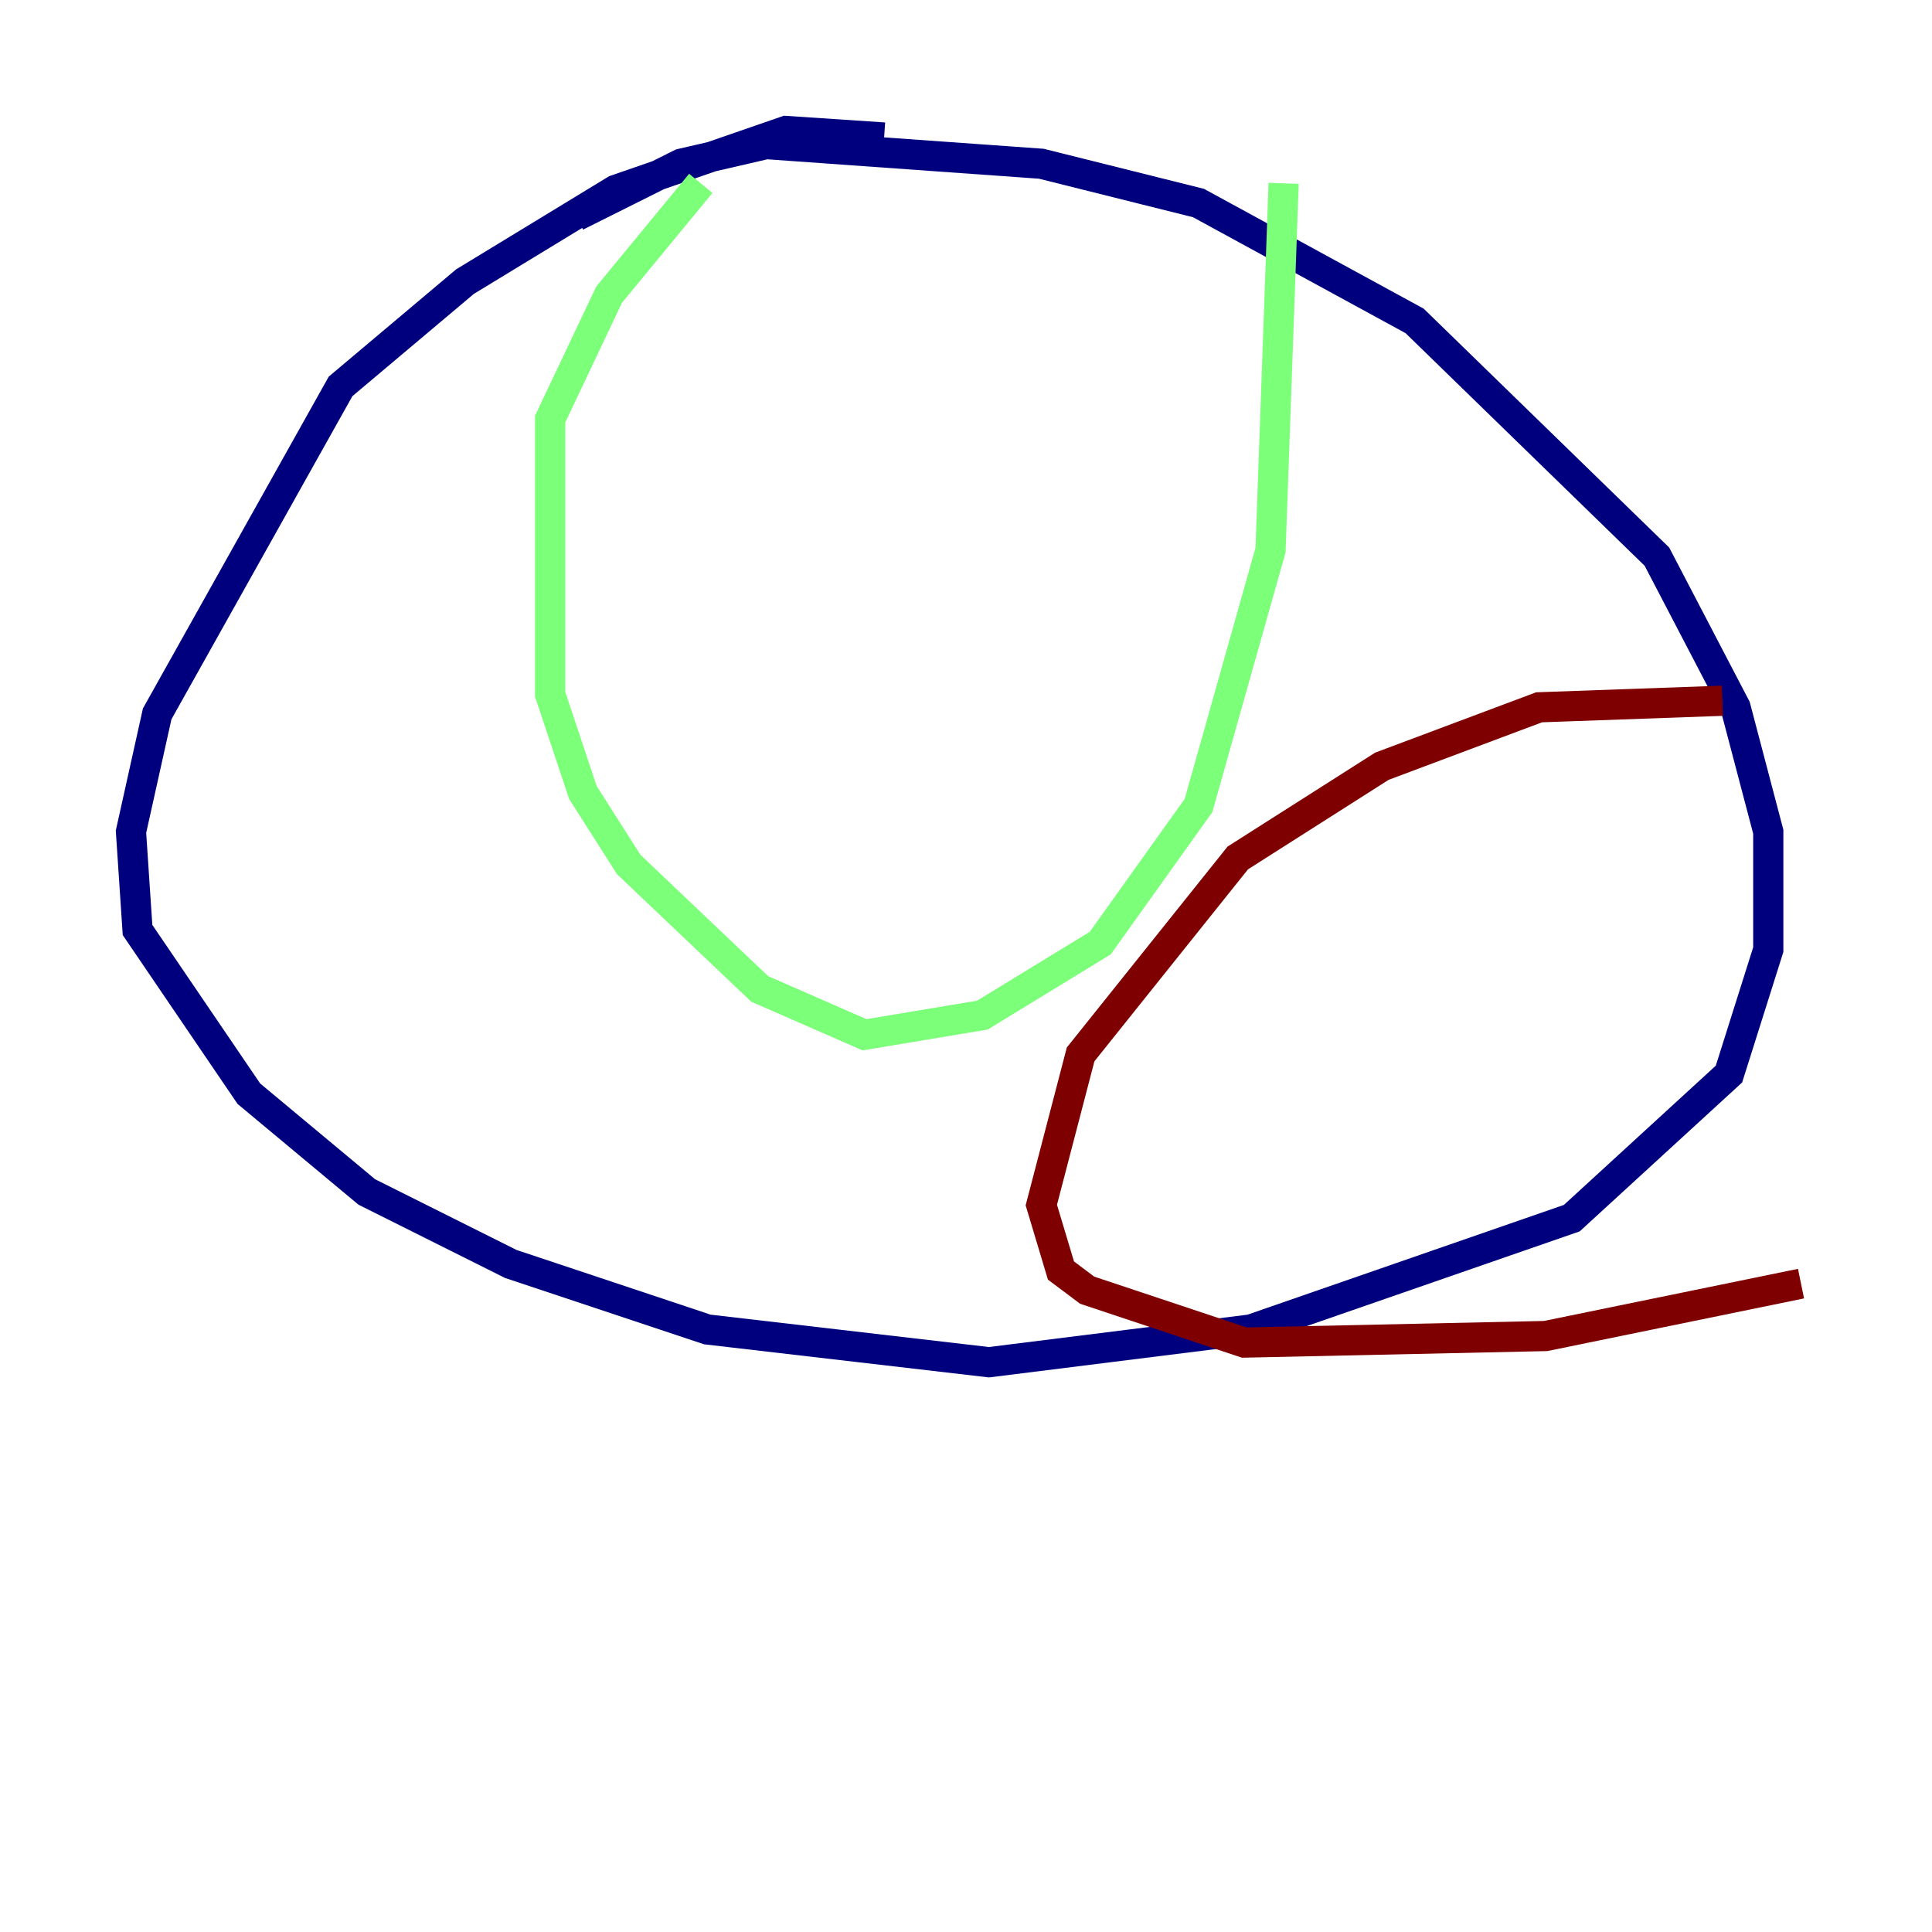 <?xml version="1.0" encoding="utf-8" ?>
<svg baseProfile="tiny" height="128" version="1.2" viewBox="0,0,128,128" width="128" xmlns="http://www.w3.org/2000/svg" xmlns:ev="http://www.w3.org/2001/xml-events" xmlns:xlink="http://www.w3.org/1999/xlink"><defs /><polyline fill="none" points="58.576,9.112 52.068,8.678 40.786,12.583 30.807,18.658 22.563,25.6 10.414,47.295 8.678,55.105 9.112,61.614 16.488,72.461 24.298,78.969 33.844,83.742 46.861,88.081 65.519,90.251 82.875,88.081 104.136,80.705 114.549,71.159 117.153,62.915 117.153,55.105 114.983,46.861 109.776,36.881 93.722,21.261 79.403,13.451 68.99,10.848 50.766,9.546 45.125,10.848 38.183,14.319" stroke="#00007f" stroke-width="2" /><polyline fill="none" points="46.427,12.149 40.352,19.525 36.447,27.77 36.447,45.993 38.617,52.502 41.654,57.275 50.332,65.519 57.275,68.556 65.085,67.254 72.895,62.481 79.403,53.37 84.176,36.447 85.044,12.149" stroke="#7cff79" stroke-width="2" /><polyline fill="none" points="114.115,46.427 101.966,46.861 91.552,50.766 82.007,56.841 71.593,69.858 68.99,79.837 70.291,84.176 72.027,85.478 82.441,88.949 102.4,88.515 119.322,85.044" stroke="#7f0000" stroke-width="2" /></svg>